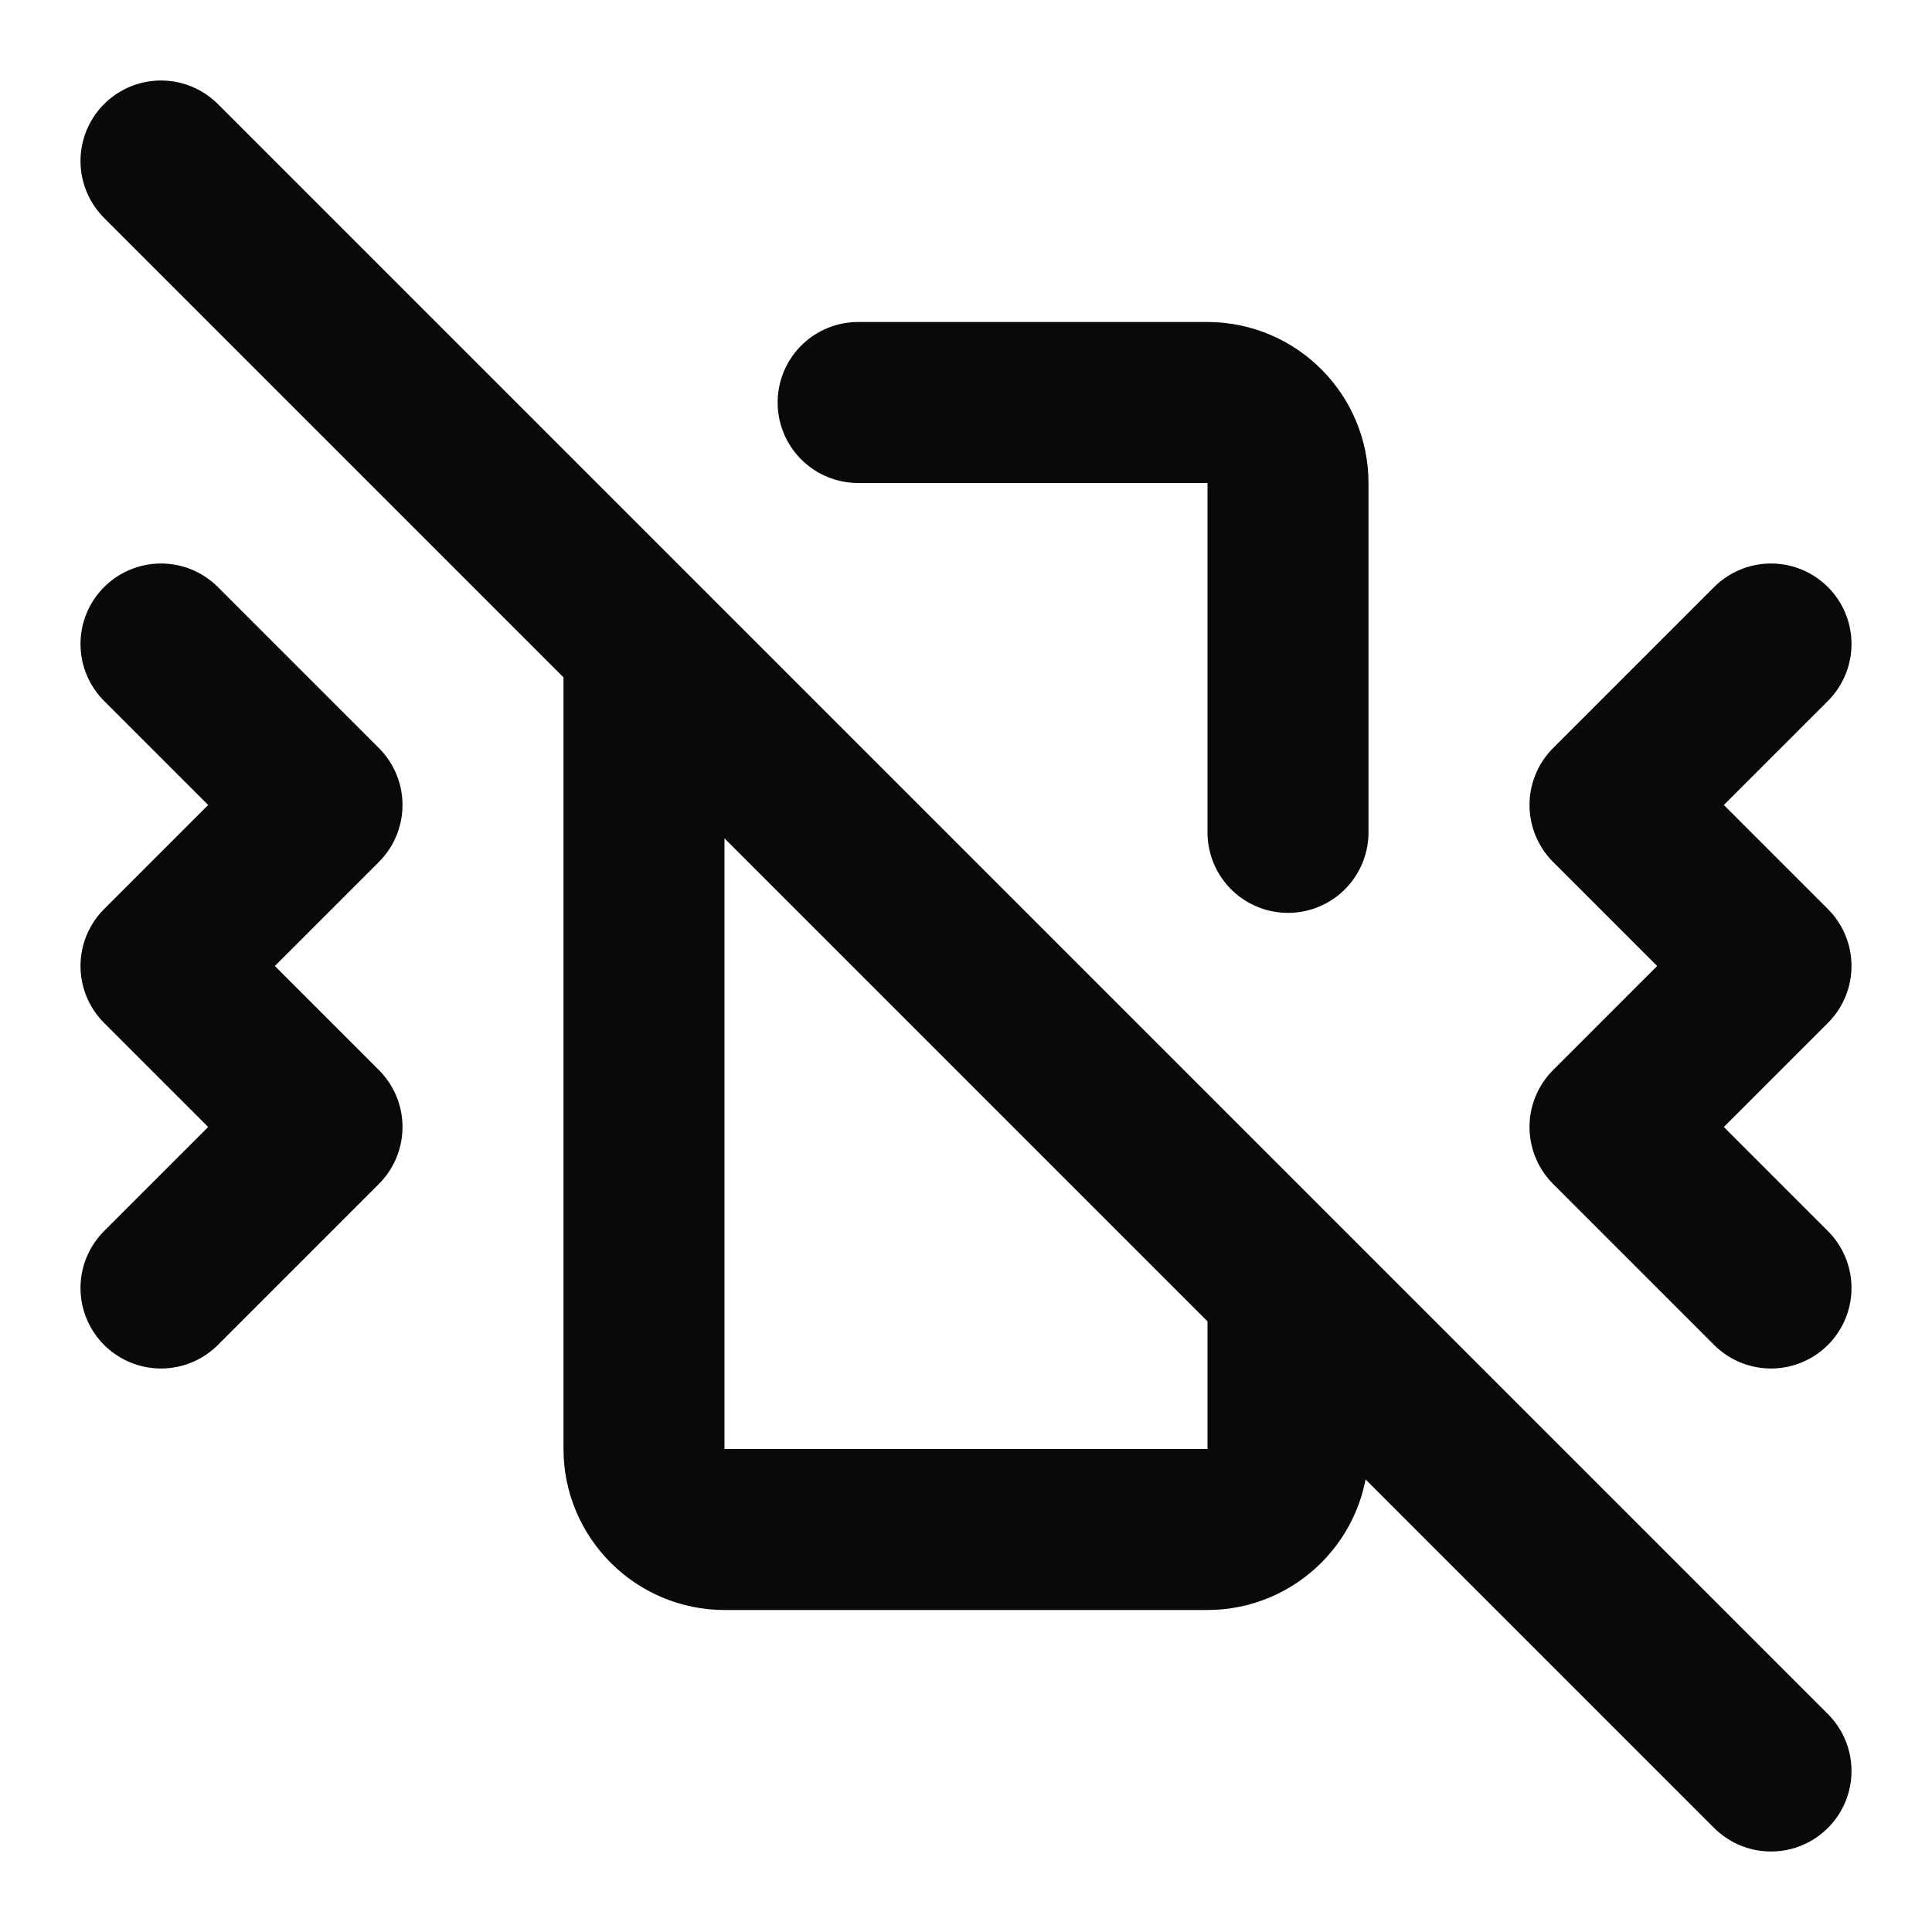 <svg width="24" height="24" viewBox="0 0 24 24" fill="none" xmlns="http://www.w3.org/2000/svg">
<path d="M2 8L4 10L2 12L4 14L2 16M22 8L20 10L22 12L20 14L22 16M8 8V18C8 18.55 8.45 19 9 19H15C15.55 19 16 18.55 16 18V16M16 10.34V6C16 5.45 15.55 5 15 5H10.66M2 2L22 22" stroke="#09090B" stroke-width="2" stroke-linecap="round" stroke-linejoin="round"/>
</svg>
